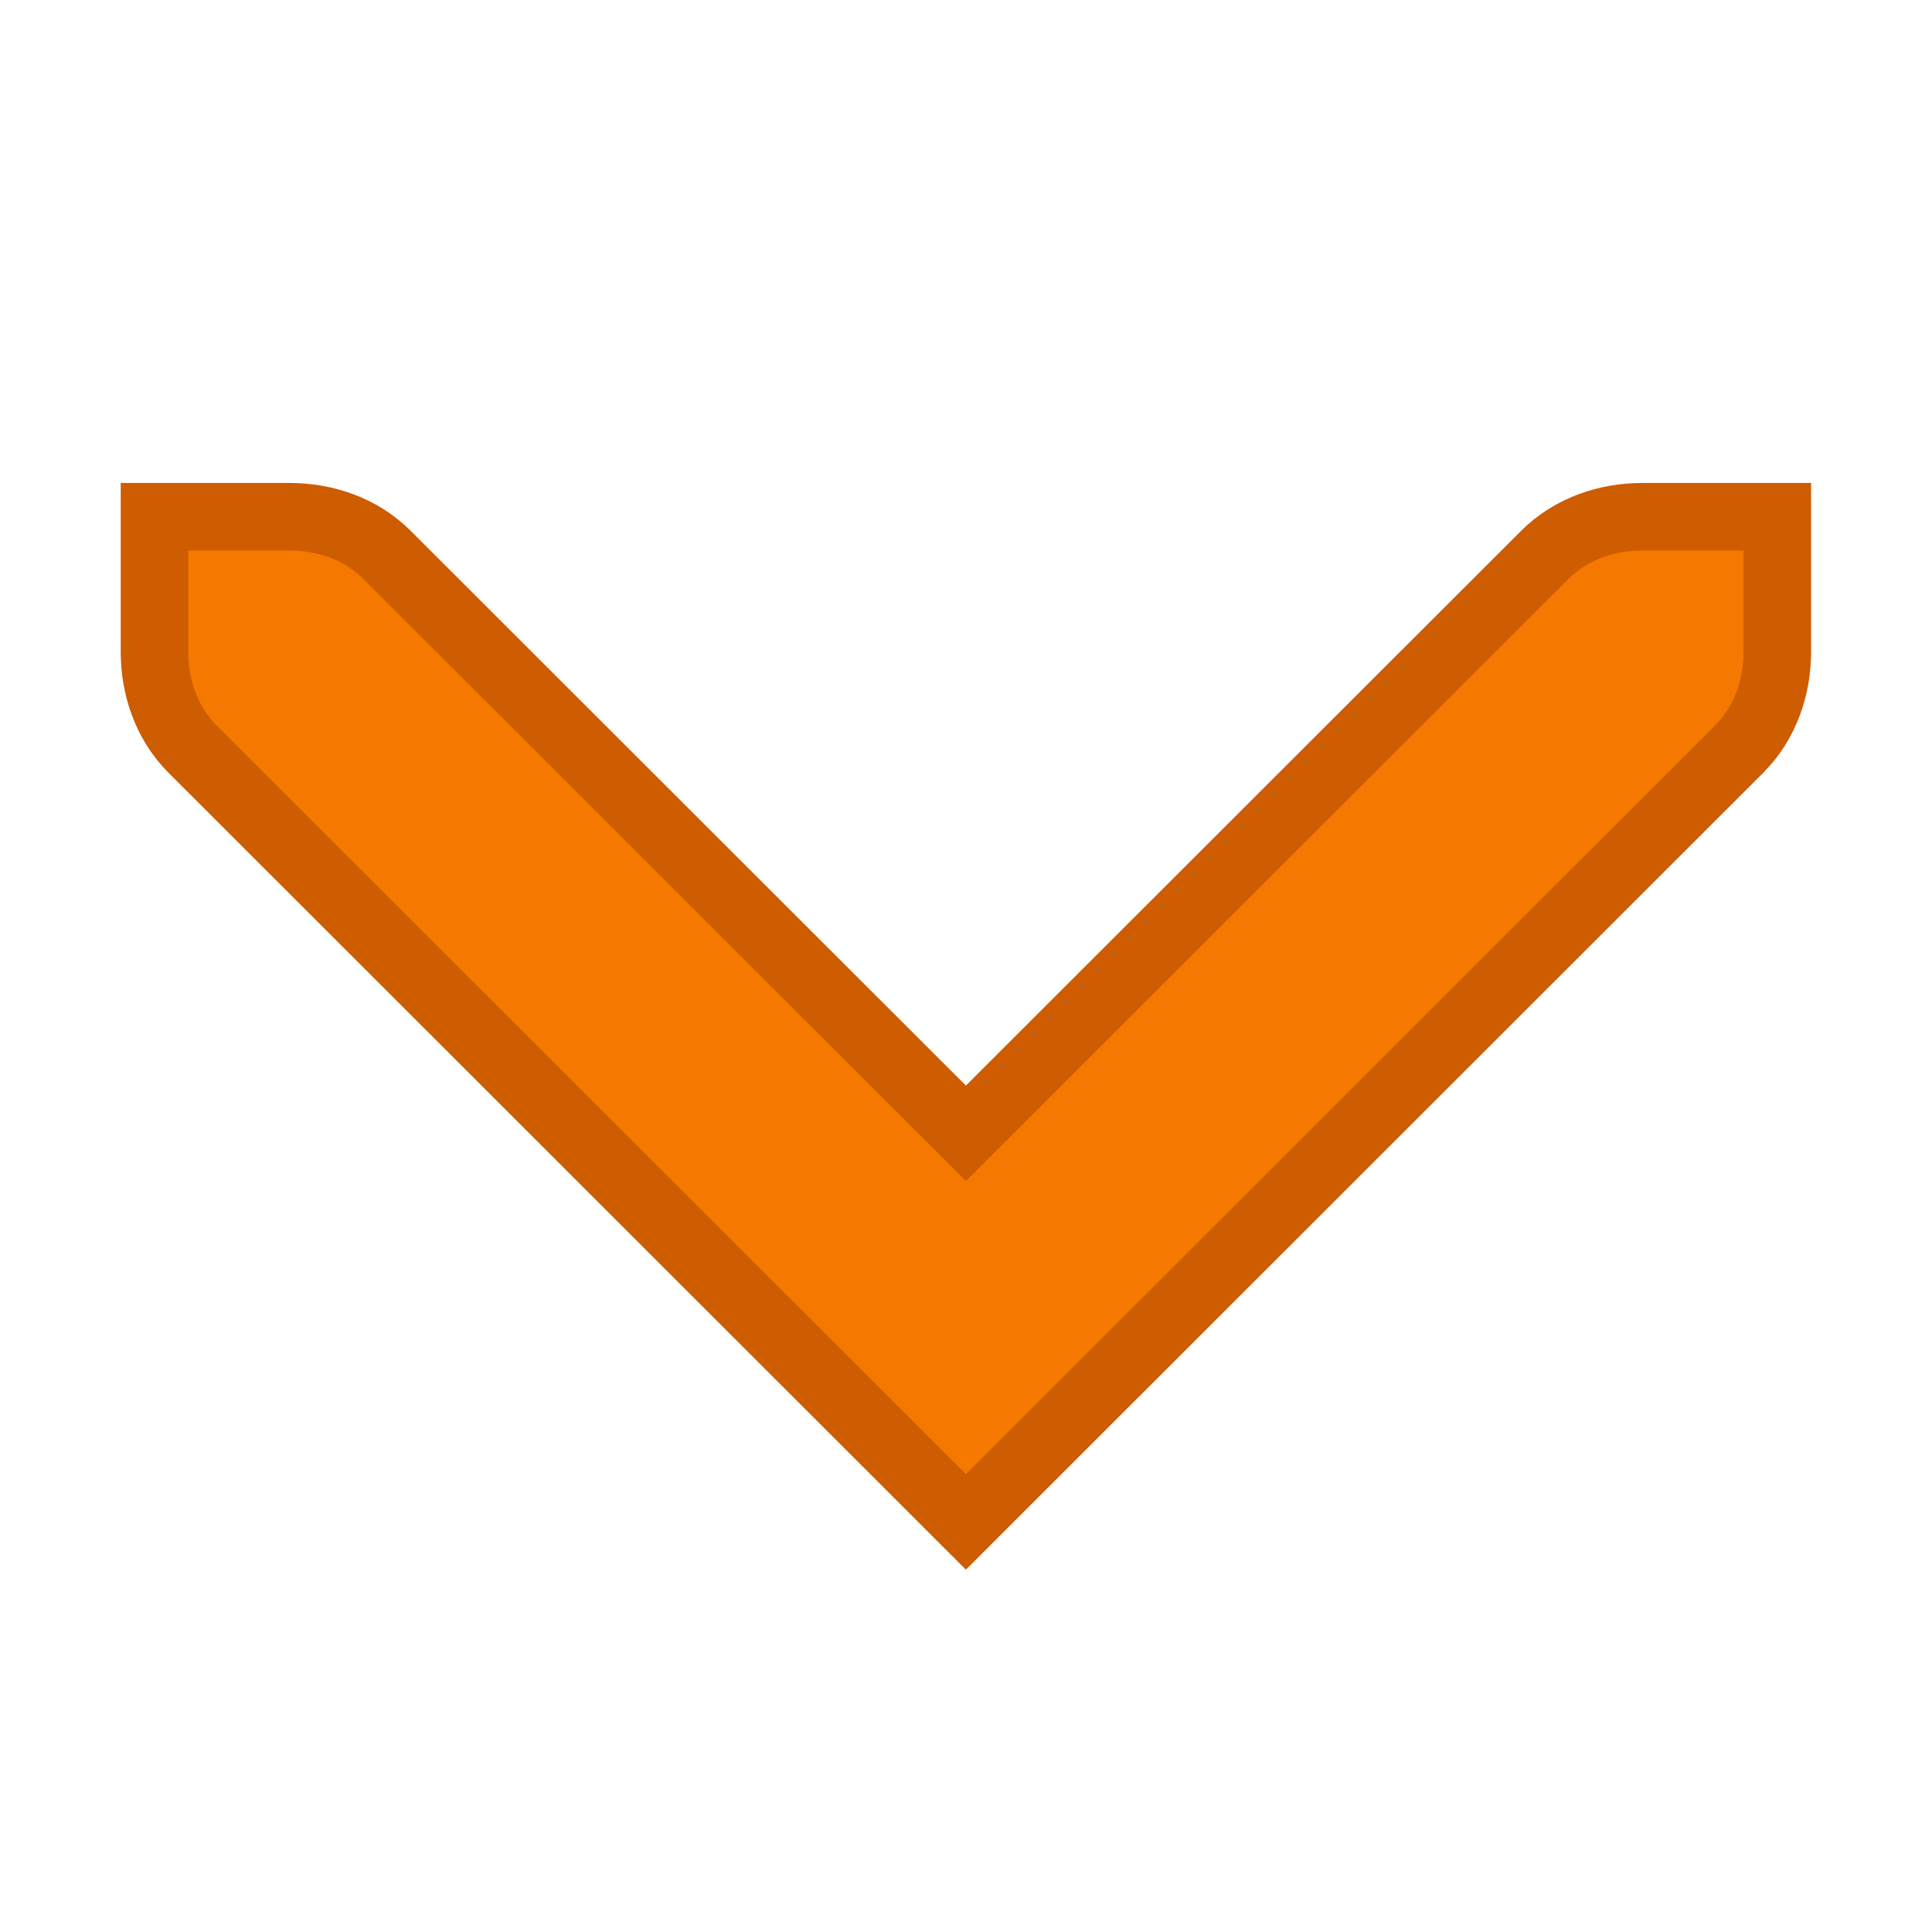 <?xml version="1.0" encoding="UTF-8" standalone="no"?>
<svg
   xmlns:dc="http://purl.org/dc/elements/1.1/"
   xmlns:cc="http://creativecommons.org/ns#"
   xmlns:rdf="http://www.w3.org/1999/02/22-rdf-syntax-ns#"
   xmlns:svg="http://www.w3.org/2000/svg"
   xmlns="http://www.w3.org/2000/svg"
   xmlns:sodipodi="http://sodipodi.sourceforge.net/DTD/sodipodi-0.dtd"
   xmlns:inkscape="http://www.inkscape.org/namespaces/inkscape"
   width="16"
   height="16"
   viewBox="0 0 16 16"
   id="svg30571"
   version="1.1"
   inkscape:version="0.92pre1 unknown"
   sodipodi:docname="ligma-down.svg">
  <defs
     id="defs30573" />
  <sodipodi:namedview
     id="base"
     pagecolor="#ffffff"
     bordercolor="#666666"
     borderopacity="1"
     inkscape:pageopacity="0"
     inkscape:pageshadow="2"
     inkscape:zoom="16"
     inkscape:cx="-1.207795"
     inkscape:cy="17.894336"
     inkscape:document-units="px"
     inkscape:current-layer="layer1"
     showgrid="true"
     units="px"
     inkscape:snap-page="true"
     inkscape:snap-bbox="true"
     inkscape:bbox-paths="true"
     inkscape:bbox-nodes="true"
     inkscape:snap-bbox-edge-midpoints="true"
     inkscape:snap-bbox-midpoints="true"
     inkscape:object-paths="true"
     inkscape:snap-intersection-paths="true"
     inkscape:object-nodes="true"
     inkscape:snap-smooth-nodes="true"
     inkscape:snap-midpoints="true"
     inkscape:snap-object-midpoints="true"
     inkscape:snap-center="true"
     inkscape:snap-text-baseline="true"
     showborder="false"
     inkscape:window-width="1920"
     inkscape:window-height="1016"
     inkscape:window-x="0"
     inkscape:window-y="27"
     inkscape:window-maximized="1">
    <inkscape:grid
       type="xygrid"
       id="grid4234" />
  </sodipodi:namedview>
  <g
     inkscape:label="Layer 1"
     inkscape:groupmode="layer"
     id="layer1"
     transform="translate(0,-1036.362)">
    <g
       id="g4245"
       transform="matrix(1,0,0,-1,0,2088.724)">
      <g
         transform="matrix(0.985,0,0,-0.985,1.7683403e-7,1052.123)"
         id="go-down">
        <title
           id="title47619">go-down</title>
        <rect
           width="16.242"
           height="16.242"
           x="0"
           y="-0.242"
           style="fill:none;stroke-width:1.015"
           id="gtk-go-down" />
        <path
           inkscape:connector-curvature="0"
           style="fill:#f57900;fill-opacity:1;stroke:#ce5c00;stroke-width:0.568;stroke-miterlimit:4;stroke-dasharray:none;stroke-opacity:1"
           d="M 8.121,12.553 1.619,6.055 C 1.396,5.833 1.299,5.529 1.299,5.239 V 4.102 h 1.137 c 0.291,0 0.595,0.097 0.817,0.32 l 4.868,4.864 4.868,-4.864 c 0.223,-0.223 0.527,-0.32 0.817,-0.32 h 1.137 v 1.136 c 0,0.29 -0.097,0.594 -0.32,0.817 z"
           id="path47623" />
      </g>
    </g>
  </g>
</svg>
